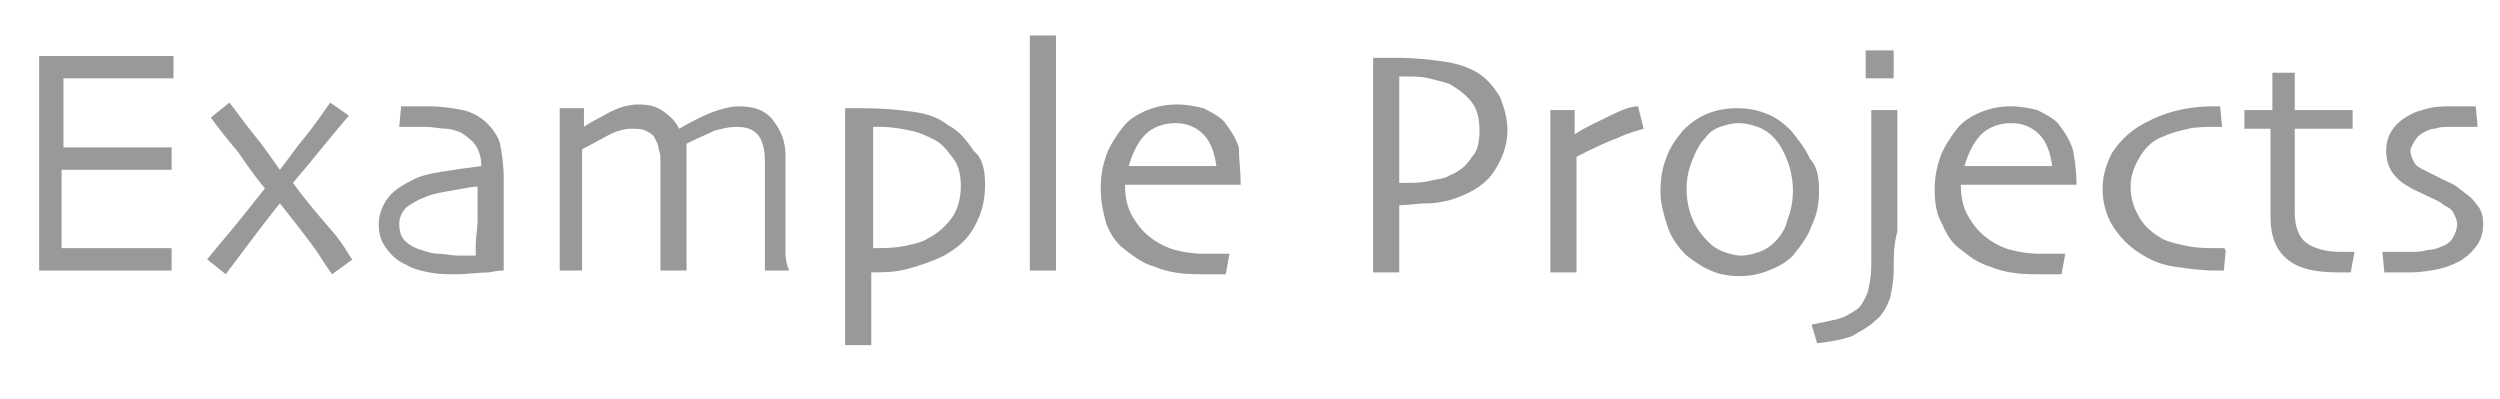 <?xml version="1.0" encoding="utf-8"?>
<!-- Generator: Adobe Illustrator 18.1.1, SVG Export Plug-In . SVG Version: 6.00 Build 0)  -->
<svg version="1.1" id="Layer_1" xmlns="http://www.w3.org/2000/svg" xmlns:xlink="http://www.w3.org/1999/xlink" x="0px" y="0px"
	 viewBox="0 74.9 134 21.4" enable-background="new 0 74.9 134 21.4" xml:space="preserve">
<g enable-background="new    ">
	<path fill="#999999" d="M9.3,89.4c-0.1,0-0.4,0-1.1,0c-0.7,0-1.6,0-2.6,0c-0.7,0-1.4,0-2,0s-1.1,0-1.5,0c0-0.3,0-1,0-2.2
		c0-1.1,0-2.2,0-3.4c0-0.6,0-1.5,0-2.6c0-1.1,0-2.2,0-3.3c0.4,0,0.9,0,1.5,0c0.6,0,1.2,0,1.9,0c1.1,0,2,0,2.7,0s1.1,0,1.1,0v1.2
		c-0.1,0-0.4,0-1.1,0c-0.7,0-1.5,0-2.5,0c-0.4,0-0.8,0-1.3,0s-0.7,0-1,0c0,0.6,0,1.3,0,1.9c0,0.6,0,1.3,0,1.8c0.3,0,0.6,0,0.9,0
		s0.7,0,0.9,0c1,0,1.9,0,2.7,0c0.8,0,1.2,0,1.3,0v1.2c0,0-0.5,0-1.4,0c-0.9,0-1.7,0-2.5,0c-0.3,0-0.6,0-1,0c-0.4,0-0.7,0-1,0
		c0,1.1,0,1.9,0,2.6c0,0.6,0,1.2,0,1.6c0.3,0,0.7,0,1.2,0c0.5,0,1,0,1.6,0c0.9,0,1.6,0,2.1,0c0.6,0,0.9,0,1,0V89.4z"/>
	<path fill="#999999" d="M18.9,88.8l-1.1,0.8c0,0-0.3-0.4-0.8-1.2c-0.5-0.7-1.2-1.6-2-2.6h0c-0.8,1-1.4,1.8-2,2.6
		c-0.6,0.8-0.9,1.2-0.9,1.2l-1-0.8c0.1-0.1,0.4-0.5,1-1.2s1.3-1.6,2.1-2.6v0c-0.5-0.6-1-1.3-1.4-1.9c-0.5-0.6-1-1.2-1.5-1.9l1-0.8
		c0.4,0.5,0.8,1.1,1.3,1.7c0.5,0.6,0.9,1.2,1.4,1.9h0c0.4-0.5,0.8-1.1,1.3-1.7s0.9-1.2,1.4-1.9l1,0.7c-0.6,0.7-1.1,1.3-1.5,1.8
		c-0.4,0.5-0.9,1.1-1.5,1.8v0c0.8,1.1,1.6,2,2.2,2.7S18.8,88.8,18.9,88.8z"/>
	<path fill="#999999" d="M27,84.5c0,1.4,0,2.6,0,3.5c0,0.9,0,1.4,0,1.4c-0.1,0-0.3,0-0.8,0.1c-0.5,0-1.1,0.1-1.8,0.1
		c-0.5,0-0.9,0-1.4-0.1s-0.9-0.2-1.2-0.4c-0.5-0.2-0.8-0.5-1.1-0.9c-0.3-0.4-0.4-0.8-0.4-1.3c0-0.5,0.2-1,0.5-1.4s0.8-0.7,1.4-1
		c0.4-0.2,0.9-0.3,1.5-0.4c0.6-0.1,1.3-0.2,2.1-0.3c0-0.4-0.1-0.8-0.3-1.1c-0.2-0.3-0.5-0.5-0.8-0.7c-0.3-0.1-0.5-0.2-0.8-0.2
		s-0.7-0.1-1.1-0.1c-0.3,0-0.5,0-0.7,0c-0.2,0-0.4,0-0.7,0l0.1-1.1c0.1,0,0.3,0,0.5,0c0.3,0,0.6,0,1,0c0.7,0,1.3,0.1,1.8,0.2
		c0.5,0.1,1,0.4,1.3,0.7c0.3,0.3,0.6,0.7,0.7,1.1C26.9,83.1,27,83.7,27,84.5z M25.6,86.6c0-0.2,0-0.4,0-0.7c0-0.3,0-0.6,0-1
		c-0.3,0-0.7,0.1-1.3,0.2s-1.2,0.2-1.6,0.4c-0.3,0.1-0.6,0.3-0.9,0.5c-0.2,0.2-0.4,0.5-0.4,0.9c0,0.4,0.1,0.7,0.3,0.9
		c0.2,0.2,0.5,0.4,0.9,0.5c0.3,0.1,0.6,0.2,0.9,0.2c0.3,0,0.7,0.1,1.1,0.1c0.1,0,0.3,0,0.4,0c0.2,0,0.3,0,0.5,0c0,0,0-0.2,0-0.6
		S25.6,87.2,25.6,86.6z"/>
	<path fill="#999999" d="M42.3,89.4H41c0-0.1,0-0.5,0-1.2c0-0.7,0-1.4,0-2.1c0-0.3,0-0.7,0-1.3s0-1,0-1.3c0-0.7-0.2-1.2-0.4-1.4
		c-0.3-0.3-0.6-0.4-1.2-0.4c-0.3,0-0.7,0.1-1.1,0.2c-0.4,0.2-0.9,0.4-1.5,0.7c0,0,0,0.1,0,0.2s0,0.2,0,0.3c0,0.5,0,0.9,0,1.4
		s0,0.9,0,1.4c0,0.9,0,1.7,0,2.4c0,0.6,0,1,0,1.1h-1.4c0-0.1,0-0.4,0-1c0-0.6,0-1.4,0-2.2c0-0.3,0-0.7,0-1.3c0-0.6,0-1,0-1.3
		c0-0.3,0-0.5-0.1-0.7c0-0.2-0.1-0.4-0.2-0.6c-0.1-0.2-0.3-0.3-0.5-0.4c-0.2-0.1-0.5-0.1-0.8-0.1c-0.3,0-0.7,0.1-1.1,0.3
		c-0.4,0.2-0.9,0.5-1.5,0.8c0,0.1,0,0.5,0,1.1c0,0.6,0,1.1,0,1.5c0,0.7,0,1.5,0,2.4c0,1,0,1.5,0,1.5H30c0,0,0-0.4,0-1
		c0-0.6,0-1.6,0-3.1c0-0.5,0-1.1,0-1.9c0-0.8,0-1.7,0-2.7h1.3l0,1l0,0c0.4-0.3,0.9-0.5,1.4-0.8c0.6-0.3,1.1-0.4,1.5-0.4
		c0.6,0,1,0.1,1.4,0.4s0.6,0.5,0.8,0.9h0c0.7-0.4,1.3-0.7,1.8-0.9c0.6-0.2,1-0.3,1.4-0.3c0.8,0,1.4,0.2,1.8,0.7
		c0.4,0.5,0.7,1.1,0.7,1.9c0,0.6,0,1.1,0,1.5c0,0.4,0,0.9,0,1.3c0,1,0,1.8,0,2.4S42.3,89.4,42.3,89.4z"/>
	<path fill="#999999" d="M52.8,84.8c0,0.9-0.2,1.6-0.6,2.3s-0.9,1.1-1.6,1.5c-0.6,0.3-1.2,0.5-1.9,0.7s-1.4,0.2-2,0.2l0,3.9h-1.4
		c0-0.1,0-0.9,0-2.4c0-1.5,0-3,0-4.5c0-0.7,0-1.6,0-2.6s0-2.1,0-3.2c0.2,0,0.4,0,0.5,0s0.3,0,0.4,0c1.2,0,2.1,0.1,2.8,0.2
		c0.7,0.1,1.3,0.3,1.8,0.7c0.6,0.3,1,0.8,1.4,1.4C52.7,83.4,52.8,84.1,52.8,84.8z M51.5,84.9c0-0.6-0.1-1.1-0.4-1.5
		c-0.3-0.4-0.6-0.8-1-1c-0.4-0.2-0.8-0.4-1.3-0.5c-0.5-0.1-1-0.2-1.6-0.2c-0.1,0-0.1,0-0.2,0s-0.1,0-0.2,0c0,0.1,0,0.4,0,1
		c0,0.6,0,1.6,0,3c0,0.3,0,0.7,0,1.2c0,0.5,0,1,0,1.3c0.5,0,1.1,0,1.6-0.1c0.5-0.1,1-0.2,1.3-0.4c0.6-0.3,1-0.7,1.3-1.1
		C51.3,86.2,51.5,85.6,51.5,84.9z"/>
	<path fill="#999999" d="M56.6,89.4h-1.4c0-0.1,0-0.9,0-2.5s0-2.9,0-4c0-0.7,0-1.5,0-2.6c0-1,0-2.2,0-3.5h1.4c0,0.9,0,1.9,0,3.1
		c0,1.2,0,2.1,0,2.9c0,1.7,0,3.2,0,4.5S56.6,89.4,56.6,89.4z"/>
	<path fill="#999999" d="M66.5,84.8h-6.2c0,0.6,0.1,1.2,0.4,1.7s0.6,0.9,1.2,1.3c0.3,0.2,0.7,0.4,1.1,0.5c0.4,0.1,0.9,0.2,1.5,0.2
		c0.3,0,0.6,0,0.9,0c0.3,0,0.4,0,0.5,0l-0.2,1.1c0,0-0.2,0-0.5,0c-0.3,0-0.6,0-0.9,0c-0.9,0-1.7-0.1-2.4-0.4c-0.7-0.2-1.2-0.6-1.7-1
		c-0.4-0.3-0.7-0.8-0.9-1.3C59.1,86.2,59,85.6,59,85c0-0.7,0.1-1.2,0.3-1.8c0.2-0.5,0.5-1,0.9-1.5c0.3-0.4,0.8-0.7,1.3-0.9
		c0.5-0.2,1-0.3,1.6-0.3c0.5,0,1,0.1,1.4,0.2c0.4,0.2,0.8,0.4,1.1,0.7c0.3,0.4,0.6,0.8,0.8,1.4C66.4,83.4,66.5,84,66.5,84.8z
		 M65.2,83.8c-0.1-0.7-0.3-1.3-0.7-1.7s-0.9-0.6-1.5-0.6s-1.2,0.2-1.6,0.6c-0.4,0.4-0.7,1-0.9,1.7H65.2z"/>
	<path fill="#999999" d="M80.8,81.9c0,0.8-0.3,1.6-0.8,2.3c-0.5,0.7-1.3,1.1-2.2,1.4c-0.4,0.1-0.8,0.2-1.3,0.2s-1,0.1-1.5,0.1l0,3.6
		h-1.4c0-0.3,0-1,0-1.9c0-0.9,0-2.4,0-4.3c0-0.6,0-1.4,0-2.3c0-0.9,0-1.9,0-3c0.2,0,0.5,0,0.7,0c0.2,0,0.4,0,0.6,0
		c1,0,1.8,0.1,2.5,0.2c0.7,0.1,1.3,0.3,1.8,0.6c0.5,0.3,0.9,0.8,1.2,1.3C80.6,80.6,80.8,81.2,80.8,81.9z M79.3,81.9
		c0-0.6-0.1-1.1-0.4-1.5c-0.3-0.4-0.7-0.7-1.2-1c-0.3-0.1-0.7-0.2-1.1-0.3s-0.8-0.1-1.2-0.1c-0.1,0-0.1,0-0.2,0c-0.1,0-0.1,0-0.2,0
		c0,0.1,0,0.5,0,1.3c0,0.8,0,1.4,0,1.9c0,0.4,0,0.9,0,1.5c0,0.6,0,0.9,0,1c0.1,0,0.1,0,0.2,0c0.1,0,0.1,0,0.2,0c0.4,0,0.8,0,1.2-0.1
		c0.4-0.1,0.8-0.1,1.1-0.3c0.5-0.2,0.9-0.5,1.2-1C79.2,83,79.3,82.5,79.3,81.9z"/>
	<path fill="#999999" d="M88.1,81.8c-0.3,0.1-0.8,0.2-1.4,0.5c-0.6,0.2-1.4,0.6-2.2,1c0,0.1,0,0.4,0,0.9s0,1,0,1.4
		c0,0.7,0,1.5,0,2.4c0,0.9,0,1.4,0,1.5h-1.4c0-0.1,0-0.4,0-1c0-0.5,0-1.5,0-2.8c0-0.5,0-1.3,0-2.2c0-1,0-1.9,0-2.7h1.3v1.3l0,0
		c0.6-0.4,1.3-0.7,1.9-1s1.1-0.5,1.5-0.5L88.1,81.8z"/>
	<path fill="#999999" d="M97.5,85.1c0,0.7-0.1,1.3-0.4,1.9c-0.2,0.6-0.6,1.1-1,1.6c-0.4,0.4-0.8,0.6-1.3,0.8c-0.5,0.2-1,0.3-1.6,0.3
		c-0.5,0-1.1-0.1-1.5-0.3c-0.5-0.2-0.9-0.5-1.3-0.8c-0.4-0.4-0.8-0.9-1-1.5c-0.2-0.6-0.4-1.3-0.4-1.9c0-0.7,0.1-1.3,0.3-1.8
		c0.2-0.6,0.5-1,0.9-1.5c0.4-0.4,0.8-0.7,1.3-0.9s1-0.3,1.6-0.3c0.6,0,1.1,0.1,1.6,0.3s0.9,0.5,1.3,0.9c0.4,0.5,0.8,1,1,1.5
		C97.4,83.8,97.5,84.4,97.5,85.1z M96.1,85.1c0-0.5-0.1-1.1-0.3-1.6c-0.2-0.5-0.4-0.9-0.8-1.3c-0.2-0.2-0.5-0.4-0.8-0.5
		c-0.3-0.1-0.6-0.2-1-0.2c-0.4,0-0.7,0.1-1,0.2c-0.3,0.1-0.6,0.3-0.8,0.6c-0.3,0.3-0.5,0.7-0.7,1.2c-0.2,0.5-0.3,1-0.3,1.5
		c0,0.6,0.1,1.1,0.3,1.6c0.2,0.5,0.5,0.9,0.9,1.3c0.2,0.2,0.5,0.4,0.8,0.5c0.3,0.1,0.6,0.2,0.9,0.2c0.4,0,0.7-0.1,1-0.2
		c0.3-0.1,0.6-0.3,0.8-0.5c0.3-0.3,0.6-0.7,0.7-1.2C96,86.2,96.1,85.7,96.1,85.1z"/>
	<path fill="#999999" d="M101.5,89.4c0,0.5-0.1,1.1-0.2,1.5c-0.2,0.5-0.4,0.9-0.8,1.2c-0.3,0.3-0.7,0.5-1.2,0.8
		c-0.5,0.2-1.1,0.3-1.9,0.4l-0.3-1c0.5-0.1,1-0.2,1.4-0.3c0.4-0.1,0.7-0.3,1-0.5c0.3-0.2,0.4-0.5,0.6-0.9c0.1-0.4,0.2-0.9,0.2-1.5
		c0-1.4,0-3.2,0-5.2c0-2,0-3.1,0-3.1h1.4c0,0.1,0,0.5,0,1.3s0,1.8,0,2.9c0,0.7,0,1.5,0,2.3C101.5,88,101.5,88.7,101.5,89.4z
		 M101.6,79.1H100v-1.5h1.5V79.1z"/>
	<path fill="#999999" d="M111.3,84.8h-6.2c0,0.6,0.1,1.2,0.4,1.7s0.6,0.9,1.2,1.3c0.3,0.2,0.7,0.4,1.1,0.5c0.4,0.1,0.9,0.2,1.5,0.2
		c0.3,0,0.6,0,0.9,0c0.3,0,0.4,0,0.5,0l-0.2,1.1c0,0-0.2,0-0.5,0c-0.3,0-0.6,0-0.9,0c-0.9,0-1.7-0.1-2.4-0.4c-0.7-0.2-1.2-0.6-1.7-1
		c-0.4-0.3-0.7-0.8-0.9-1.3c-0.3-0.5-0.4-1.1-0.4-1.8c0-0.7,0.1-1.2,0.3-1.8c0.2-0.5,0.5-1,0.9-1.5c0.3-0.4,0.8-0.7,1.3-0.9
		c0.5-0.2,1-0.3,1.6-0.3c0.5,0,1,0.1,1.4,0.2c0.4,0.2,0.8,0.4,1.1,0.7c0.3,0.4,0.6,0.8,0.8,1.4C111.2,83.4,111.3,84,111.3,84.8z
		 M110,83.8c-0.1-0.7-0.3-1.3-0.7-1.7s-0.9-0.6-1.5-0.6s-1.2,0.2-1.6,0.6c-0.4,0.4-0.7,1-0.9,1.7H110z"/>
	<path fill="#999999" d="M119.3,88.3l-0.1,1.1c0,0-0.1,0-0.2,0c-0.1,0-0.2,0-0.3,0c-0.7,0-1.4-0.1-2.1-0.2s-1.2-0.3-1.7-0.6
		c-0.7-0.4-1.2-0.9-1.6-1.5c-0.4-0.6-0.6-1.3-0.6-2.1c0-0.7,0.2-1.3,0.5-1.9c0.4-0.6,0.8-1,1.4-1.4c0.5-0.3,1.1-0.6,1.8-0.8
		c0.7-0.2,1.5-0.3,2.2-0.3c0.1,0,0.1,0,0.2,0c0.1,0,0.1,0,0.2,0l0.1,1.1c0,0-0.1,0-0.1,0s-0.1,0-0.1,0c-0.6,0-1.2,0-1.6,0.1
		c-0.4,0.1-0.9,0.2-1.3,0.4c-0.6,0.2-1,0.6-1.3,1.1c-0.3,0.5-0.5,1-0.5,1.6c0,0.7,0.2,1.2,0.5,1.7c0.3,0.5,0.7,0.8,1.2,1.1
		c0.4,0.2,0.9,0.3,1.4,0.4c0.5,0.1,1,0.1,1.6,0.1c0.1,0,0.2,0,0.3,0S119.2,88.3,119.3,88.3z"/>
	<path fill="#999999" d="M126.2,88.4l-0.2,1.1c0,0-0.1,0-0.3,0c-0.2,0-0.3,0-0.4,0c-1.2,0-2.1-0.2-2.7-0.7c-0.6-0.5-0.9-1.2-0.9-2.3
		c0-0.6,0-1.3,0-2c0-0.7,0-1.6,0-2.7h-1.4v-1h1.5v-2h1.2v2h3.1v1h-3.1c0,0.1,0,0.5,0,1.1c0,0.6,0,1,0,1.3c0,0.2,0,0.5,0,0.9
		c0,0.3,0,0.8,0,1.2c0,0.7,0.2,1.3,0.6,1.6c0.4,0.3,1,0.5,1.9,0.5c0.1,0,0.2,0,0.4,0C126.1,88.4,126.2,88.4,126.2,88.4z"/>
	<path fill="#999999" d="M133.1,86.9c0,0.4-0.1,0.8-0.3,1.1s-0.5,0.6-0.8,0.8c-0.3,0.2-0.8,0.4-1.2,0.5c-0.5,0.1-1,0.2-1.6,0.2
		c-0.3,0-0.6,0-0.9,0c-0.3,0-0.5,0-0.5,0l-0.1-1.1c0.1,0,0.2,0,0.6,0c0.3,0,0.7,0,1,0c0.2,0,0.5,0,0.8-0.1c0.3,0,0.6-0.1,0.8-0.2
		c0.3-0.1,0.5-0.3,0.6-0.5c0.1-0.2,0.2-0.4,0.2-0.7c0-0.2-0.1-0.4-0.2-0.6s-0.3-0.3-0.5-0.4c-0.2-0.2-0.5-0.3-0.9-0.5
		c-0.4-0.2-0.7-0.3-1-0.5c-0.4-0.2-0.7-0.5-0.9-0.8c-0.2-0.3-0.3-0.7-0.3-1.1c0-0.4,0.1-0.8,0.3-1.1c0.2-0.3,0.5-0.6,0.9-0.8
		c0.3-0.2,0.7-0.3,1.1-0.4c0.4-0.1,0.8-0.1,1.2-0.1c0.3,0,0.6,0,0.9,0c0.2,0,0.4,0,0.4,0l0.1,1.1c0,0-0.2,0-0.5,0c-0.3,0-0.7,0-1,0
		c-0.3,0-0.5,0-0.8,0.1c-0.2,0-0.4,0.1-0.6,0.2c-0.2,0.1-0.4,0.3-0.5,0.5c-0.1,0.2-0.2,0.3-0.2,0.5c0,0.2,0.1,0.4,0.2,0.6
		c0.1,0.2,0.3,0.3,0.5,0.4c0.2,0.1,0.6,0.3,1,0.5c0.4,0.2,0.7,0.3,0.9,0.5c0.4,0.3,0.7,0.5,0.9,0.8C133,86.1,133.1,86.5,133.1,86.9z
		"/>
</g>
</svg>
